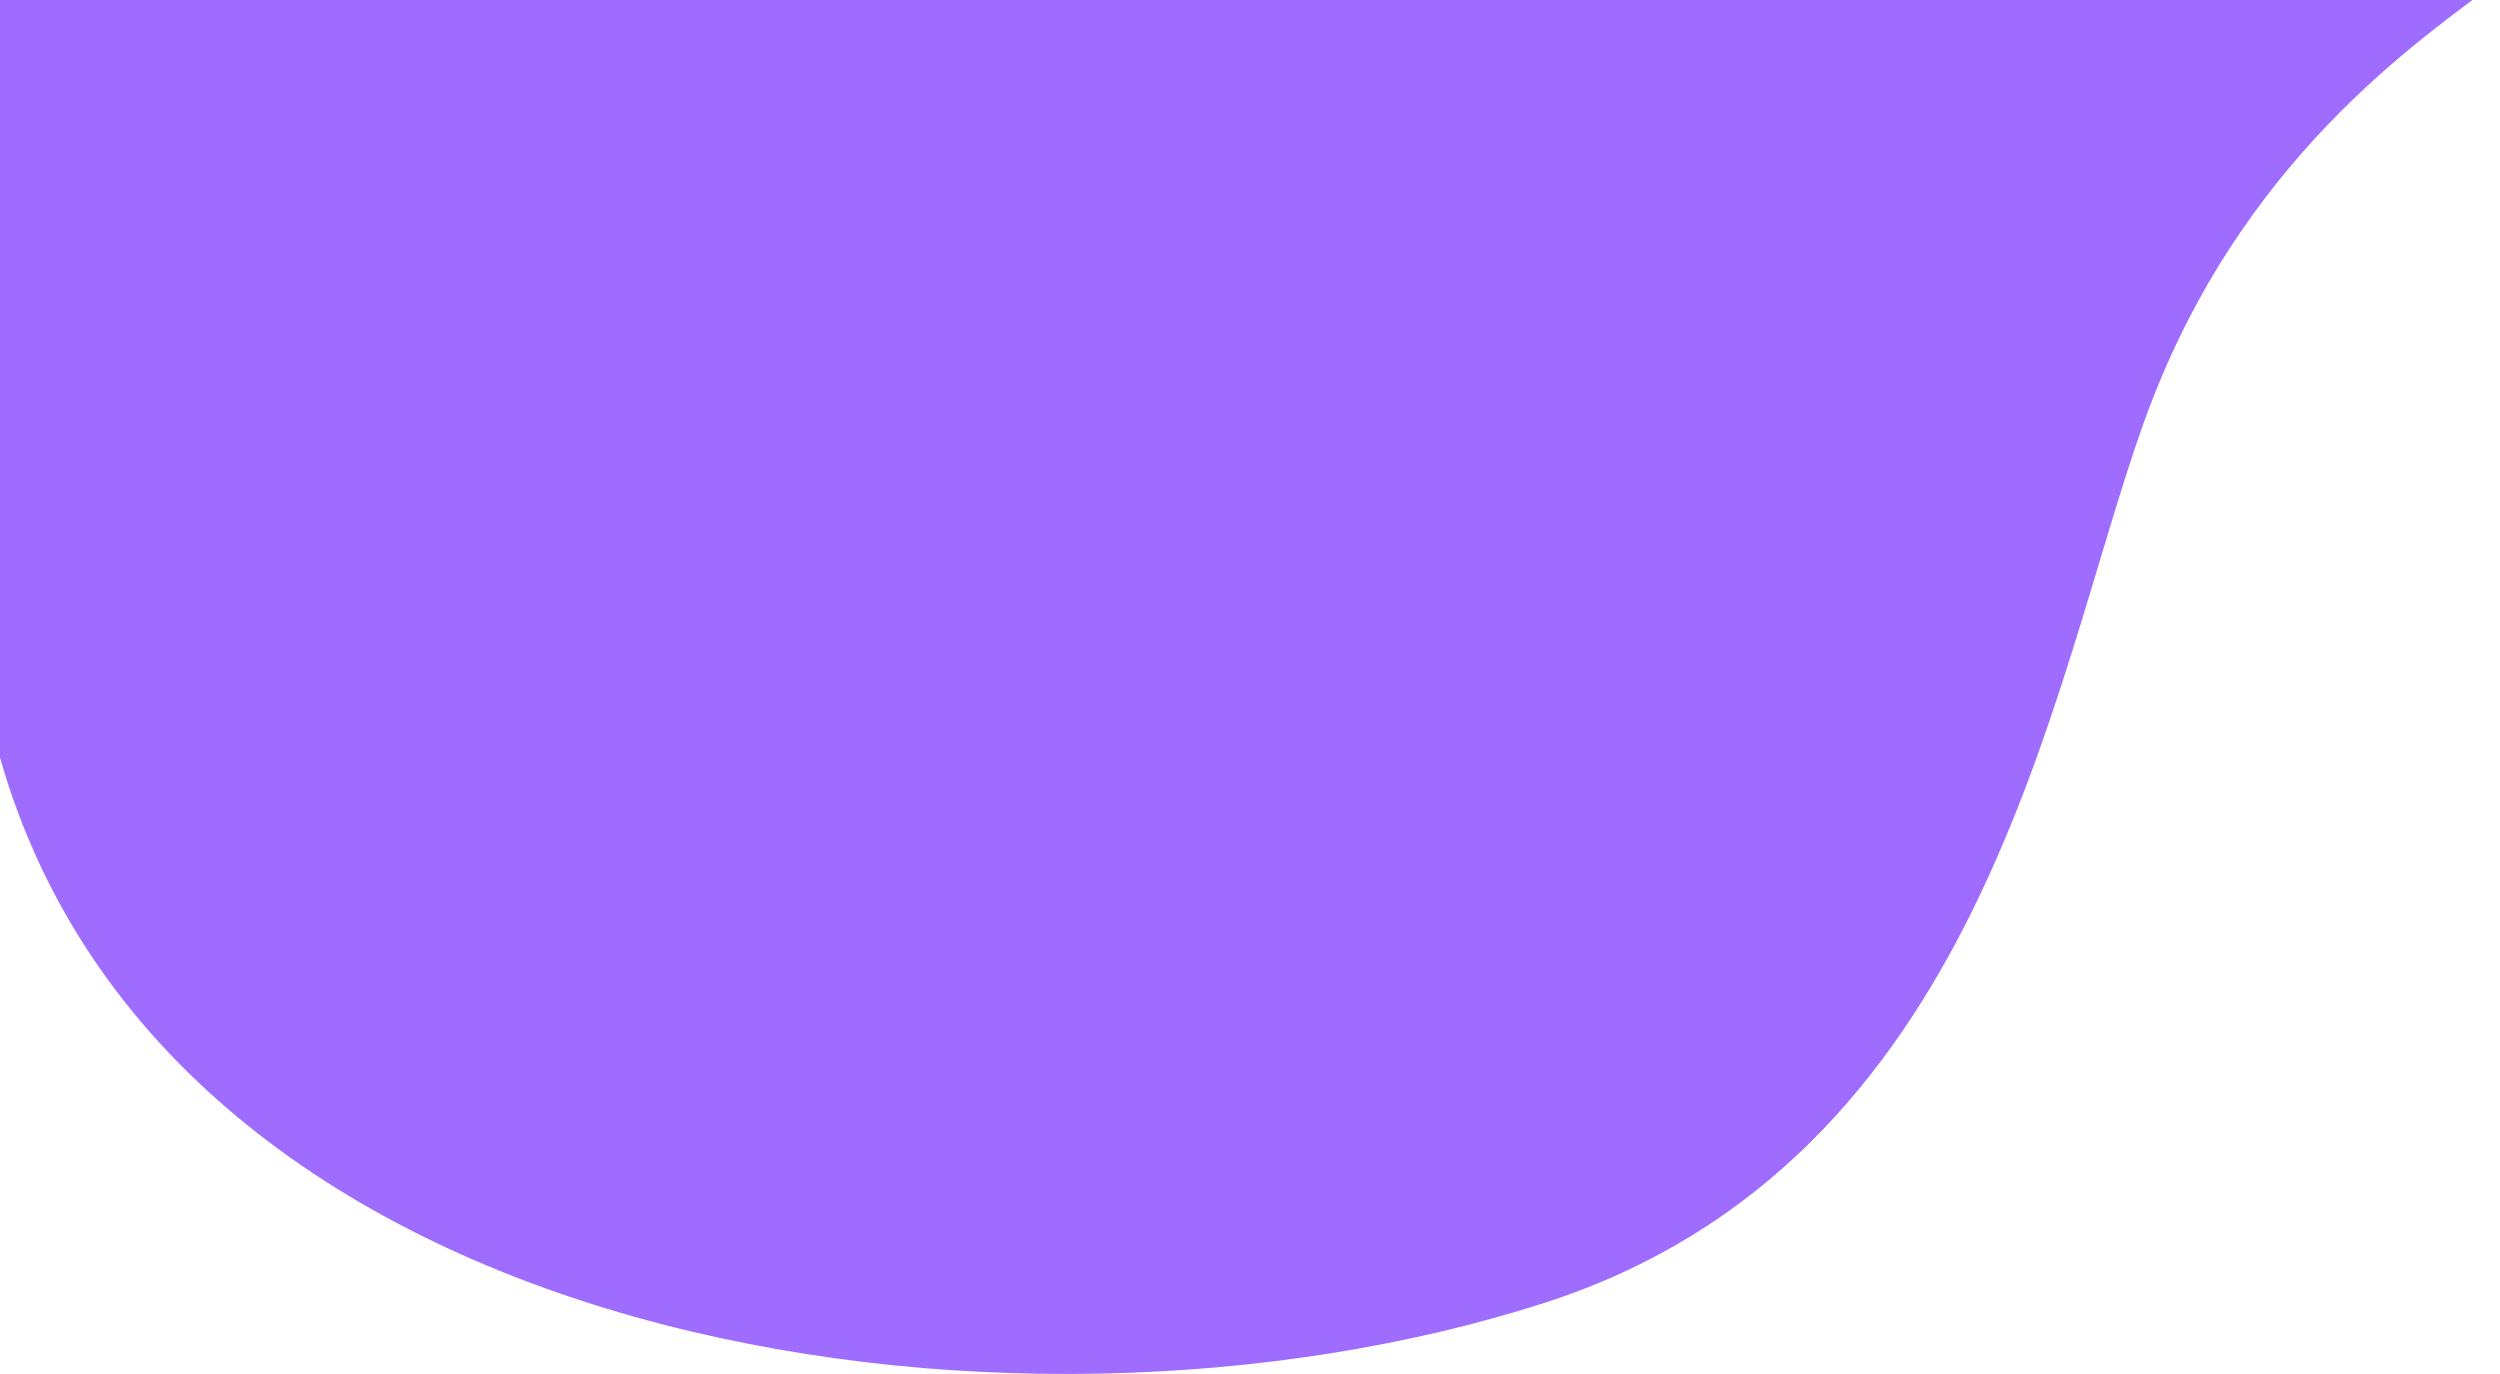 <svg width="242" height="133" viewBox="0 0 242 133" fill="none" xmlns="http://www.w3.org/2000/svg">
<path d="M149.435 126.14C97.707 142.762 16.335 130.674 0 73.342V-2H242C234.313 3.842 216.59 15.529 207.515 40.915C198.44 66.301 192.005 112.461 149.435 126.14Z" fill="#9E6CFF"/>
</svg>
